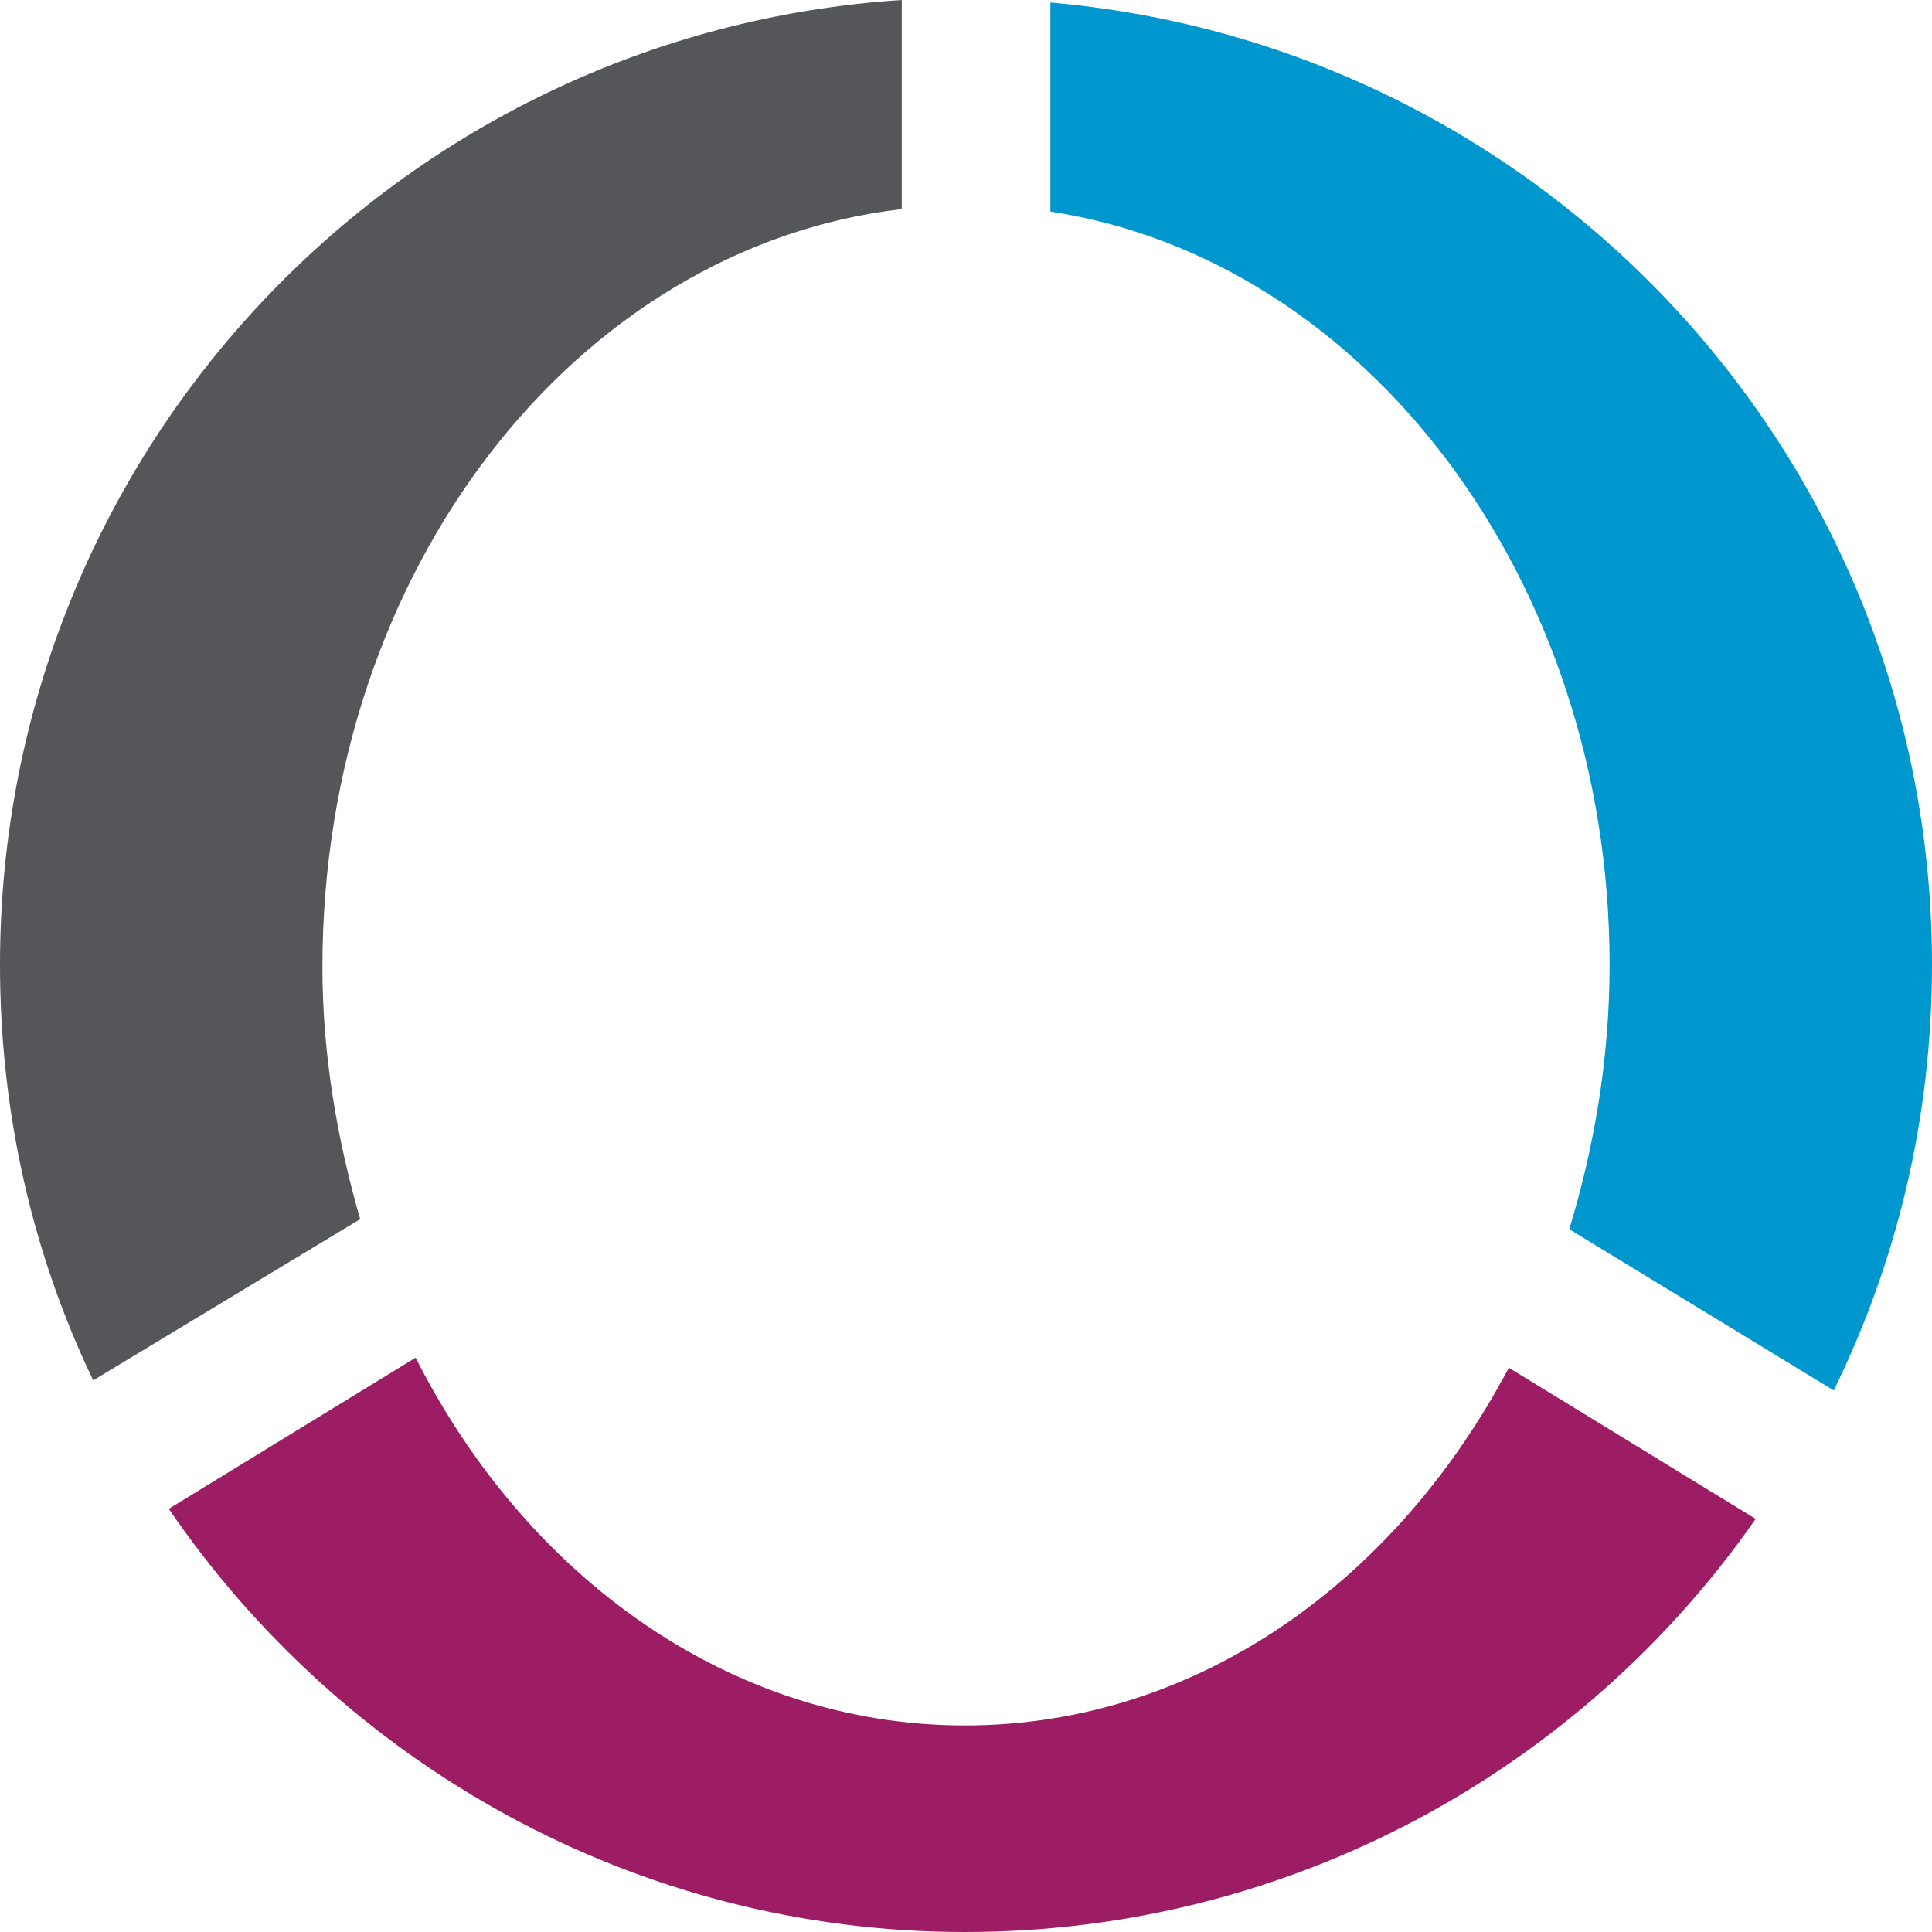 <?xml version="1.0" encoding="utf-8"?>
<!-- Generator: Adobe Illustrator 24.0.2, SVG Export Plug-In . SVG Version: 6.00 Build 0)  -->
<svg version="1.1" id="Layer_1" xmlns="http://www.w3.org/2000/svg" xmlns:xlink="http://www.w3.org/1999/xlink" x="0px" y="0px"
	 viewBox="0 0 76.7 76.7" style="enable-background:new 0 0 76.7 76.7;" xml:space="preserve">
<style type="text/css">
	.st0{fill:#54565A;}
	.st1{fill:#0097CE;}
	.st2{fill:#9D1D64;}
</style>
<g>
	<g>
		<g>
			<path class="st0" d="M35.8,8.3V0C15.8,1.3,0,17.9,0,38.3c0,5.9,1.3,11.5,3.7,16.5l10.6-6.4c-0.9-3.1-1.5-6.5-1.5-10
				C12.8,22.6,22.9,9.8,35.8,8.3z"/>
			<path class="st1" d="M76.7,38.3c0-20.1-15.4-36.5-35-38.2v8.3C54.2,10.3,63.9,23,63.9,38.3c0,3.7-0.6,7.2-1.6,10.5l10.5,6.4
				C75.3,50.1,76.7,44.4,76.7,38.3z"/>
			<path class="st2" d="M38.3,68.5c-9.3,0-17.4-5.9-21.8-14.6l-9.8,6C13.6,70,25.2,76.7,38.3,76.7c13,0,24.5-6.5,31.4-16.4l-9.8-6
				C55.4,62.8,47.5,68.5,38.3,68.5z"/>
		</g>
	</g>
</g>
</svg>
